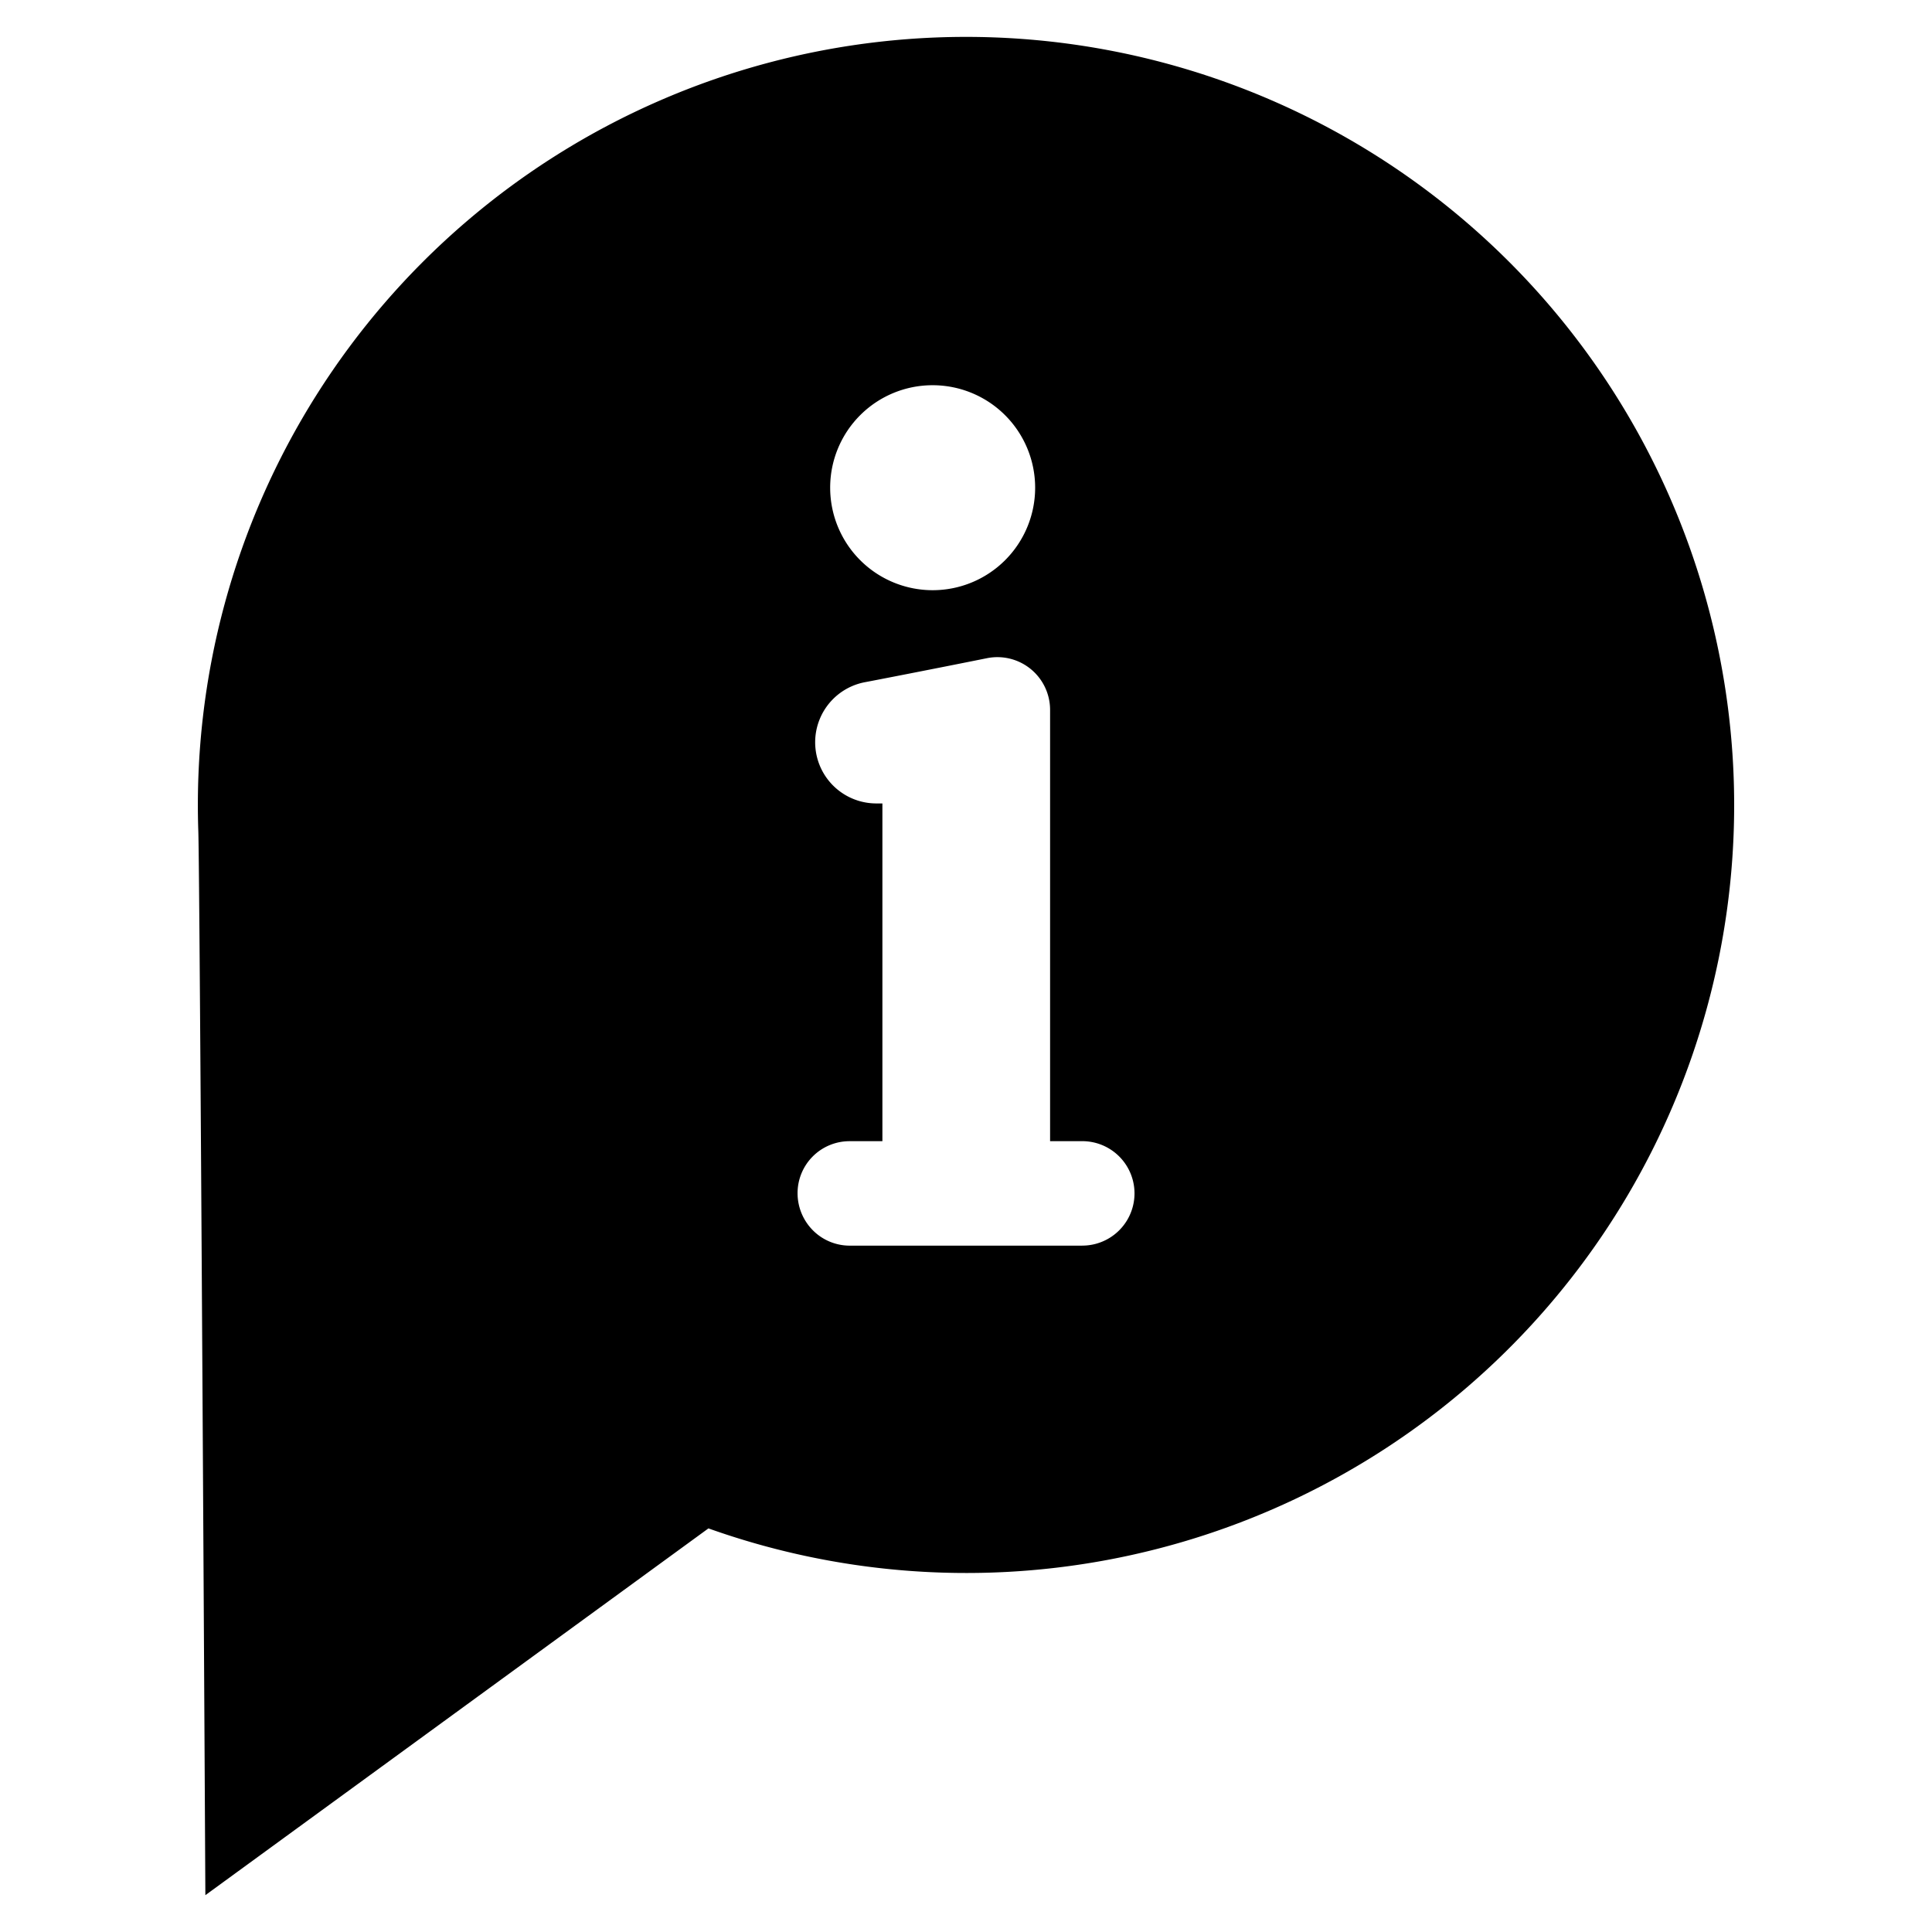 <svg data-name="Layer 1" xmlns="http://www.w3.org/2000/svg" viewBox="0 0 128 128"><path d="M113.957 43.63A50.891 50.891 0 0013.138 55.052c.104 2.628.468 70.508.468 70.508l33.33-24.3a50.872 50.872 0 0067.021-57.63zM61.791 25.522a6.79 6.79 0 11-6.79 6.79 6.784 6.784 0 016.79-6.79zm9.913 57.005H56.302a3.44 3.44 0 01-2.446-1.015 3.486 3.486 0 01-1.015-2.445 3.442 3.442 0 013.46-3.46h2.16V53.23h-.416a4.052 4.052 0 01-.703-8.04c.156-.026 4.58-.884 8.066-1.587a3.492 3.492 0 014.163 3.435v28.567h2.133a3.46 3.46 0 110 6.92z" fill="currentColor"/></svg>